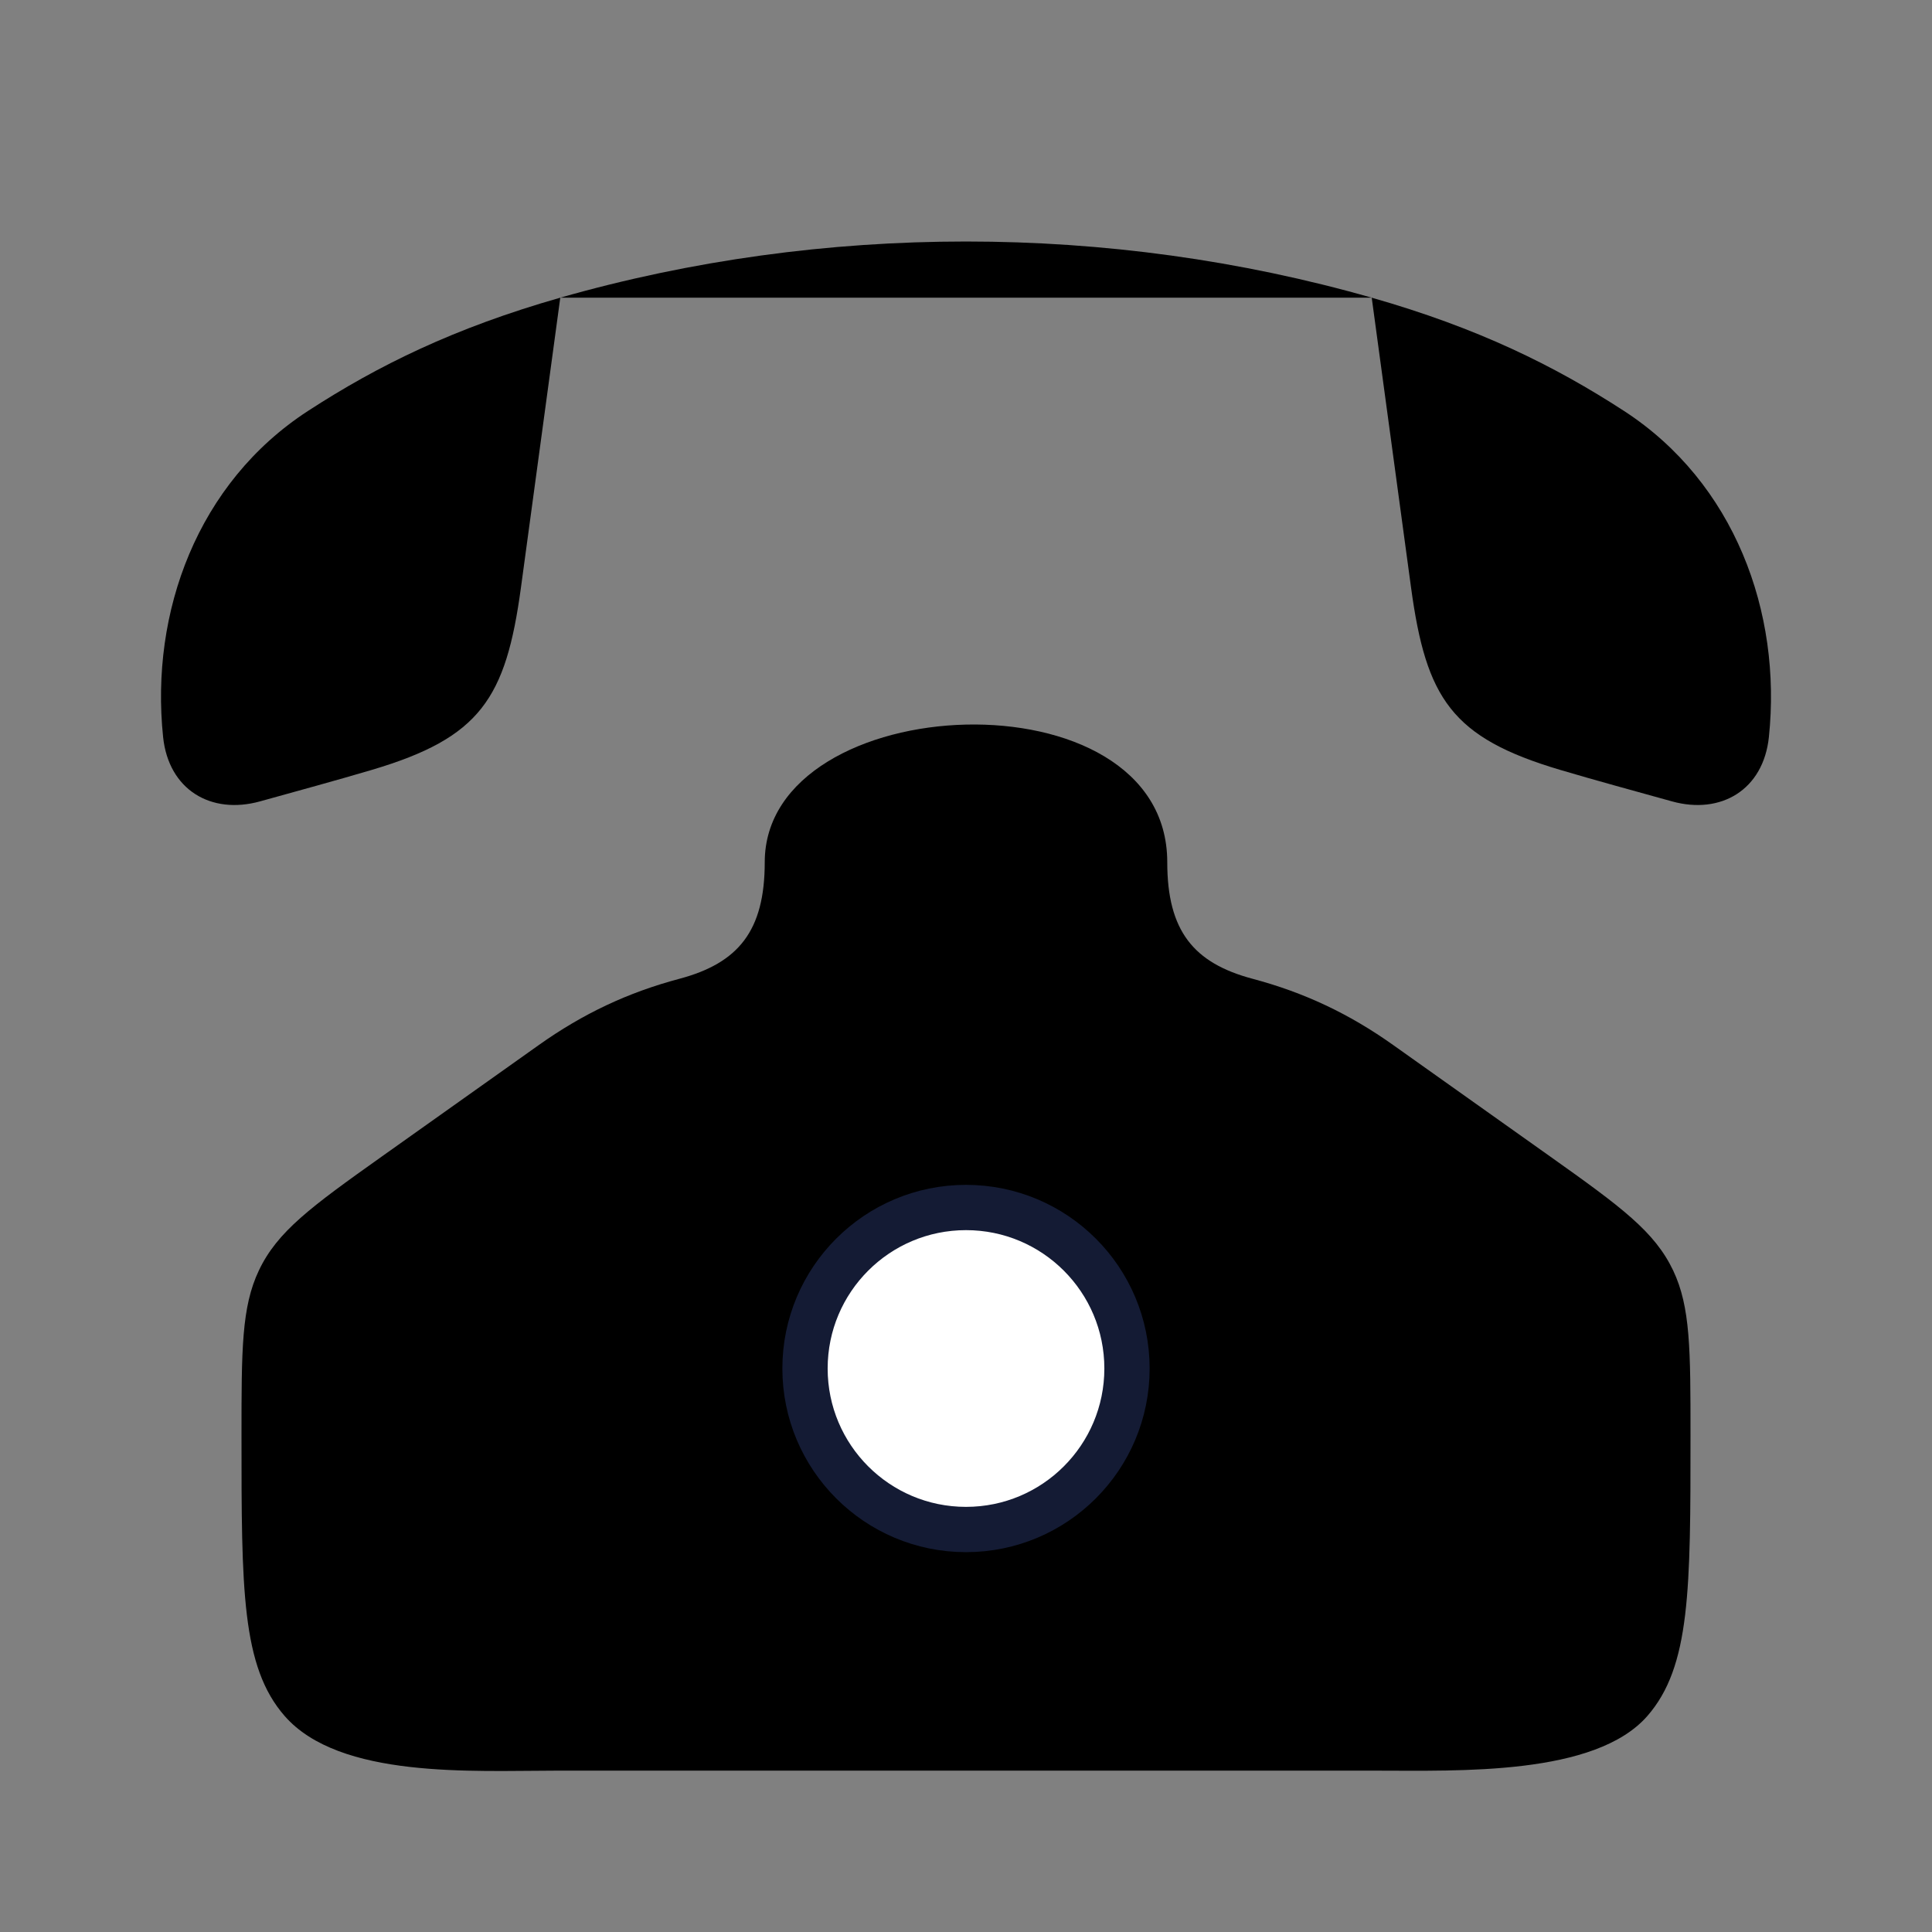 <svg width="64" height="64" viewBox="0 0 64 64" fill="none" xmlns="http://www.w3.org/2000/svg">
<rect x="0" y="0" width="64" height="64" fill="#808080" stroke="none"/>
<path d="M12.641 38.316L17.849 34.618C19.319 33.574 20.808 32.875 22.508 32.423C24.459 31.903 25.333 30.838 25.333 28.563C25.333 22.79 38.667 22.176 38.667 28.563C38.667 30.838 39.541 31.903 41.492 32.423C43.205 32.879 44.693 33.582 46.151 34.618L51.359 38.316C53.716 39.99 54.812 40.799 55.425 42.085C56 43.295 56 44.715 56 47.553C56 52.656 56 55.208 54.571 56.844C52.84 58.825 48.341 58.655 45.578 58.655H18.422C15.659 58.655 11.251 58.93 9.429 56.844C8 55.208 8 52.656 8 47.553C8 44.715 8 43.295 8.576 42.085C9.187 40.799 10.284 39.99 12.641 38.316Z" fill="black"/>
<path d="M37.333 45.333C37.333 48.279 34.946 50.667 32 50.667C29.055 50.667 26.667 48.279 26.667 45.333C26.667 42.388 29.055 40 32 40C34.946 40 37.333 42.388 37.333 45.333Z" fill="white" stroke="#141B34" stroke-width="1.5"/>
<path d="M18.56 9.861C15.044 10.864 12.517 12.11 10.204 13.612C6.542 15.991 4.972 20.277 5.403 24.414C5.585 26.162 6.988 26.998 8.616 26.546C9.852 26.202 11.09 25.867 12.319 25.503C15.912 24.437 16.757 23.142 17.257 19.464L18.56 9.861ZM18.56 9.861C27.25 7.38 36.75 7.38 45.44 9.861ZM45.44 9.861C48.955 10.864 51.483 12.11 53.796 13.612C57.458 15.991 59.028 20.277 58.597 24.414C58.415 26.162 57.012 26.998 55.384 26.546C54.148 26.202 52.91 25.867 51.681 25.503C48.088 24.437 47.243 23.142 46.743 19.464L45.44 9.861Z" fill="black"/>
</svg>
